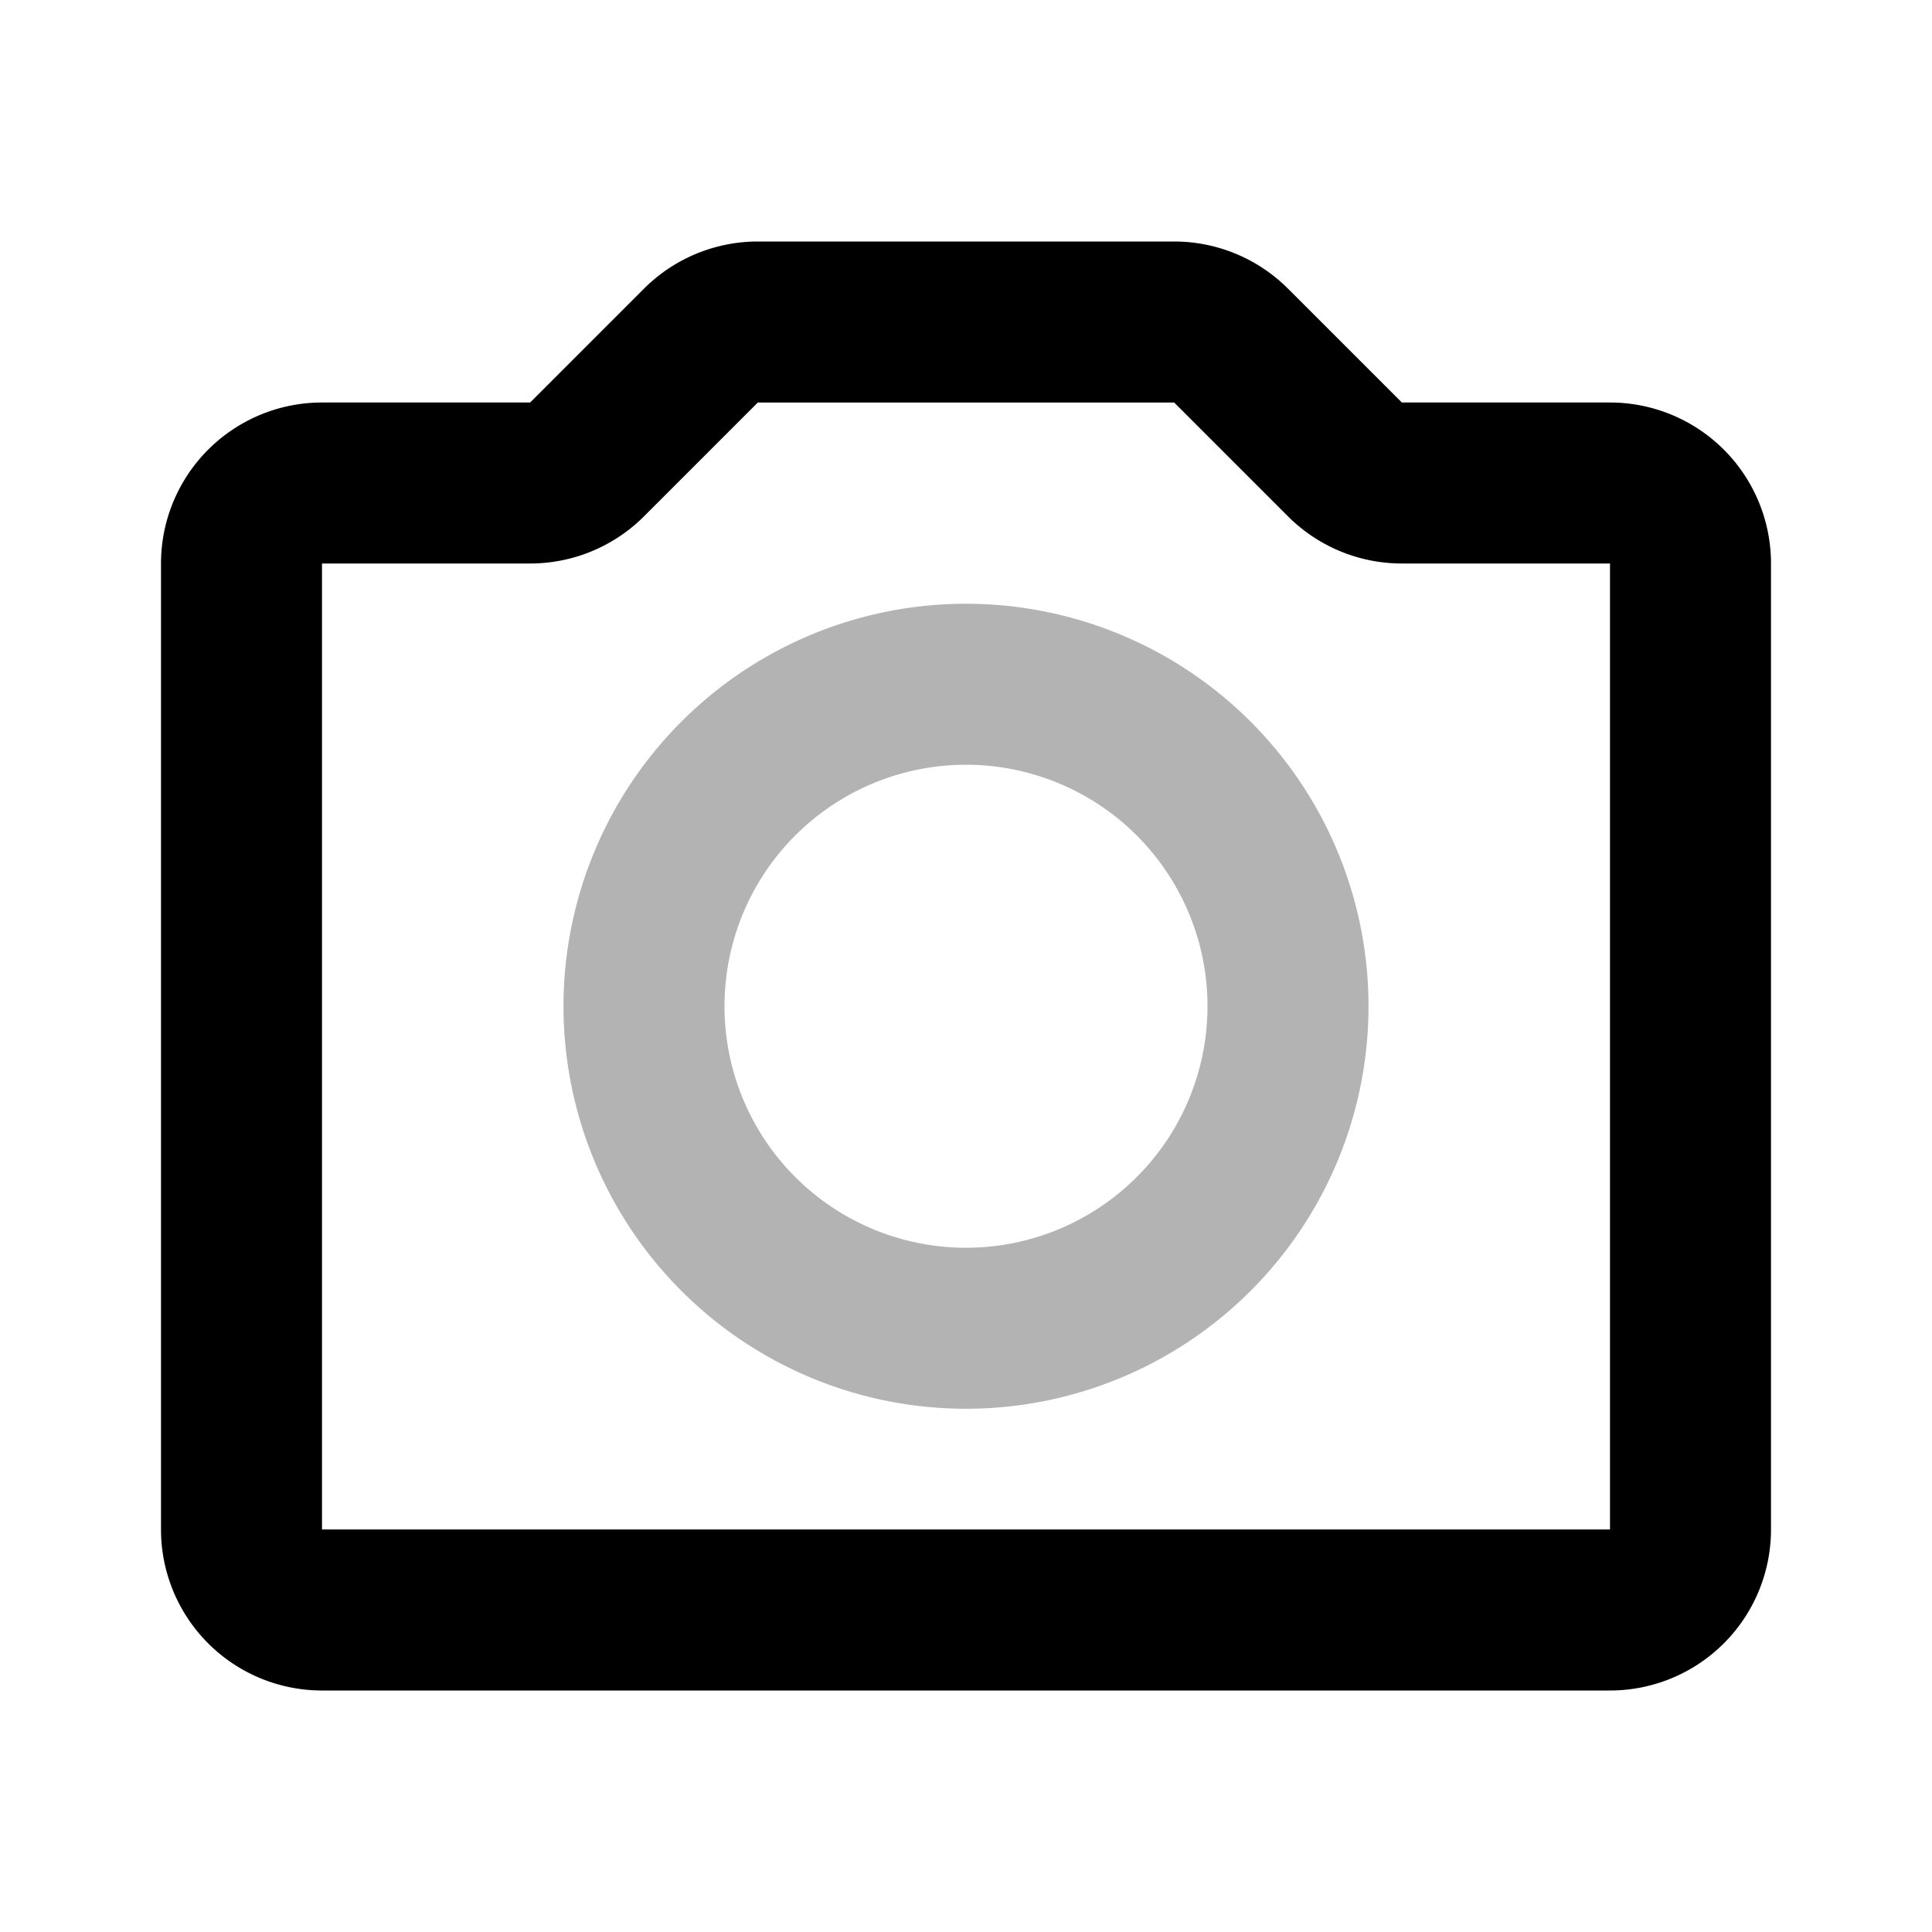 <svg xmlns="http://www.w3.org/2000/svg" width="24" height="24" fill="none">
    <path stroke="currentColor" stroke-width="2" d="M16 12.5a4 4 0 1 1-8 0 4 4 0 0 1 8 0Z" opacity=".3"/>
    <path stroke="currentColor" stroke-width="2" d="M3 7a1 1 0 0 1 1-1h2.586a1 1 0 0 0 .707-.293l1.414-1.414A1 1 0 0 1 9.414 4h5.172a1 1 0 0 1 .707.293l1.414 1.414a1 1 0 0 0 .707.293H20a1 1 0 0 1 1 1v12a1 1 0 0 1-1 1H4a1 1 0 0 1-1-1z"/>
</svg>